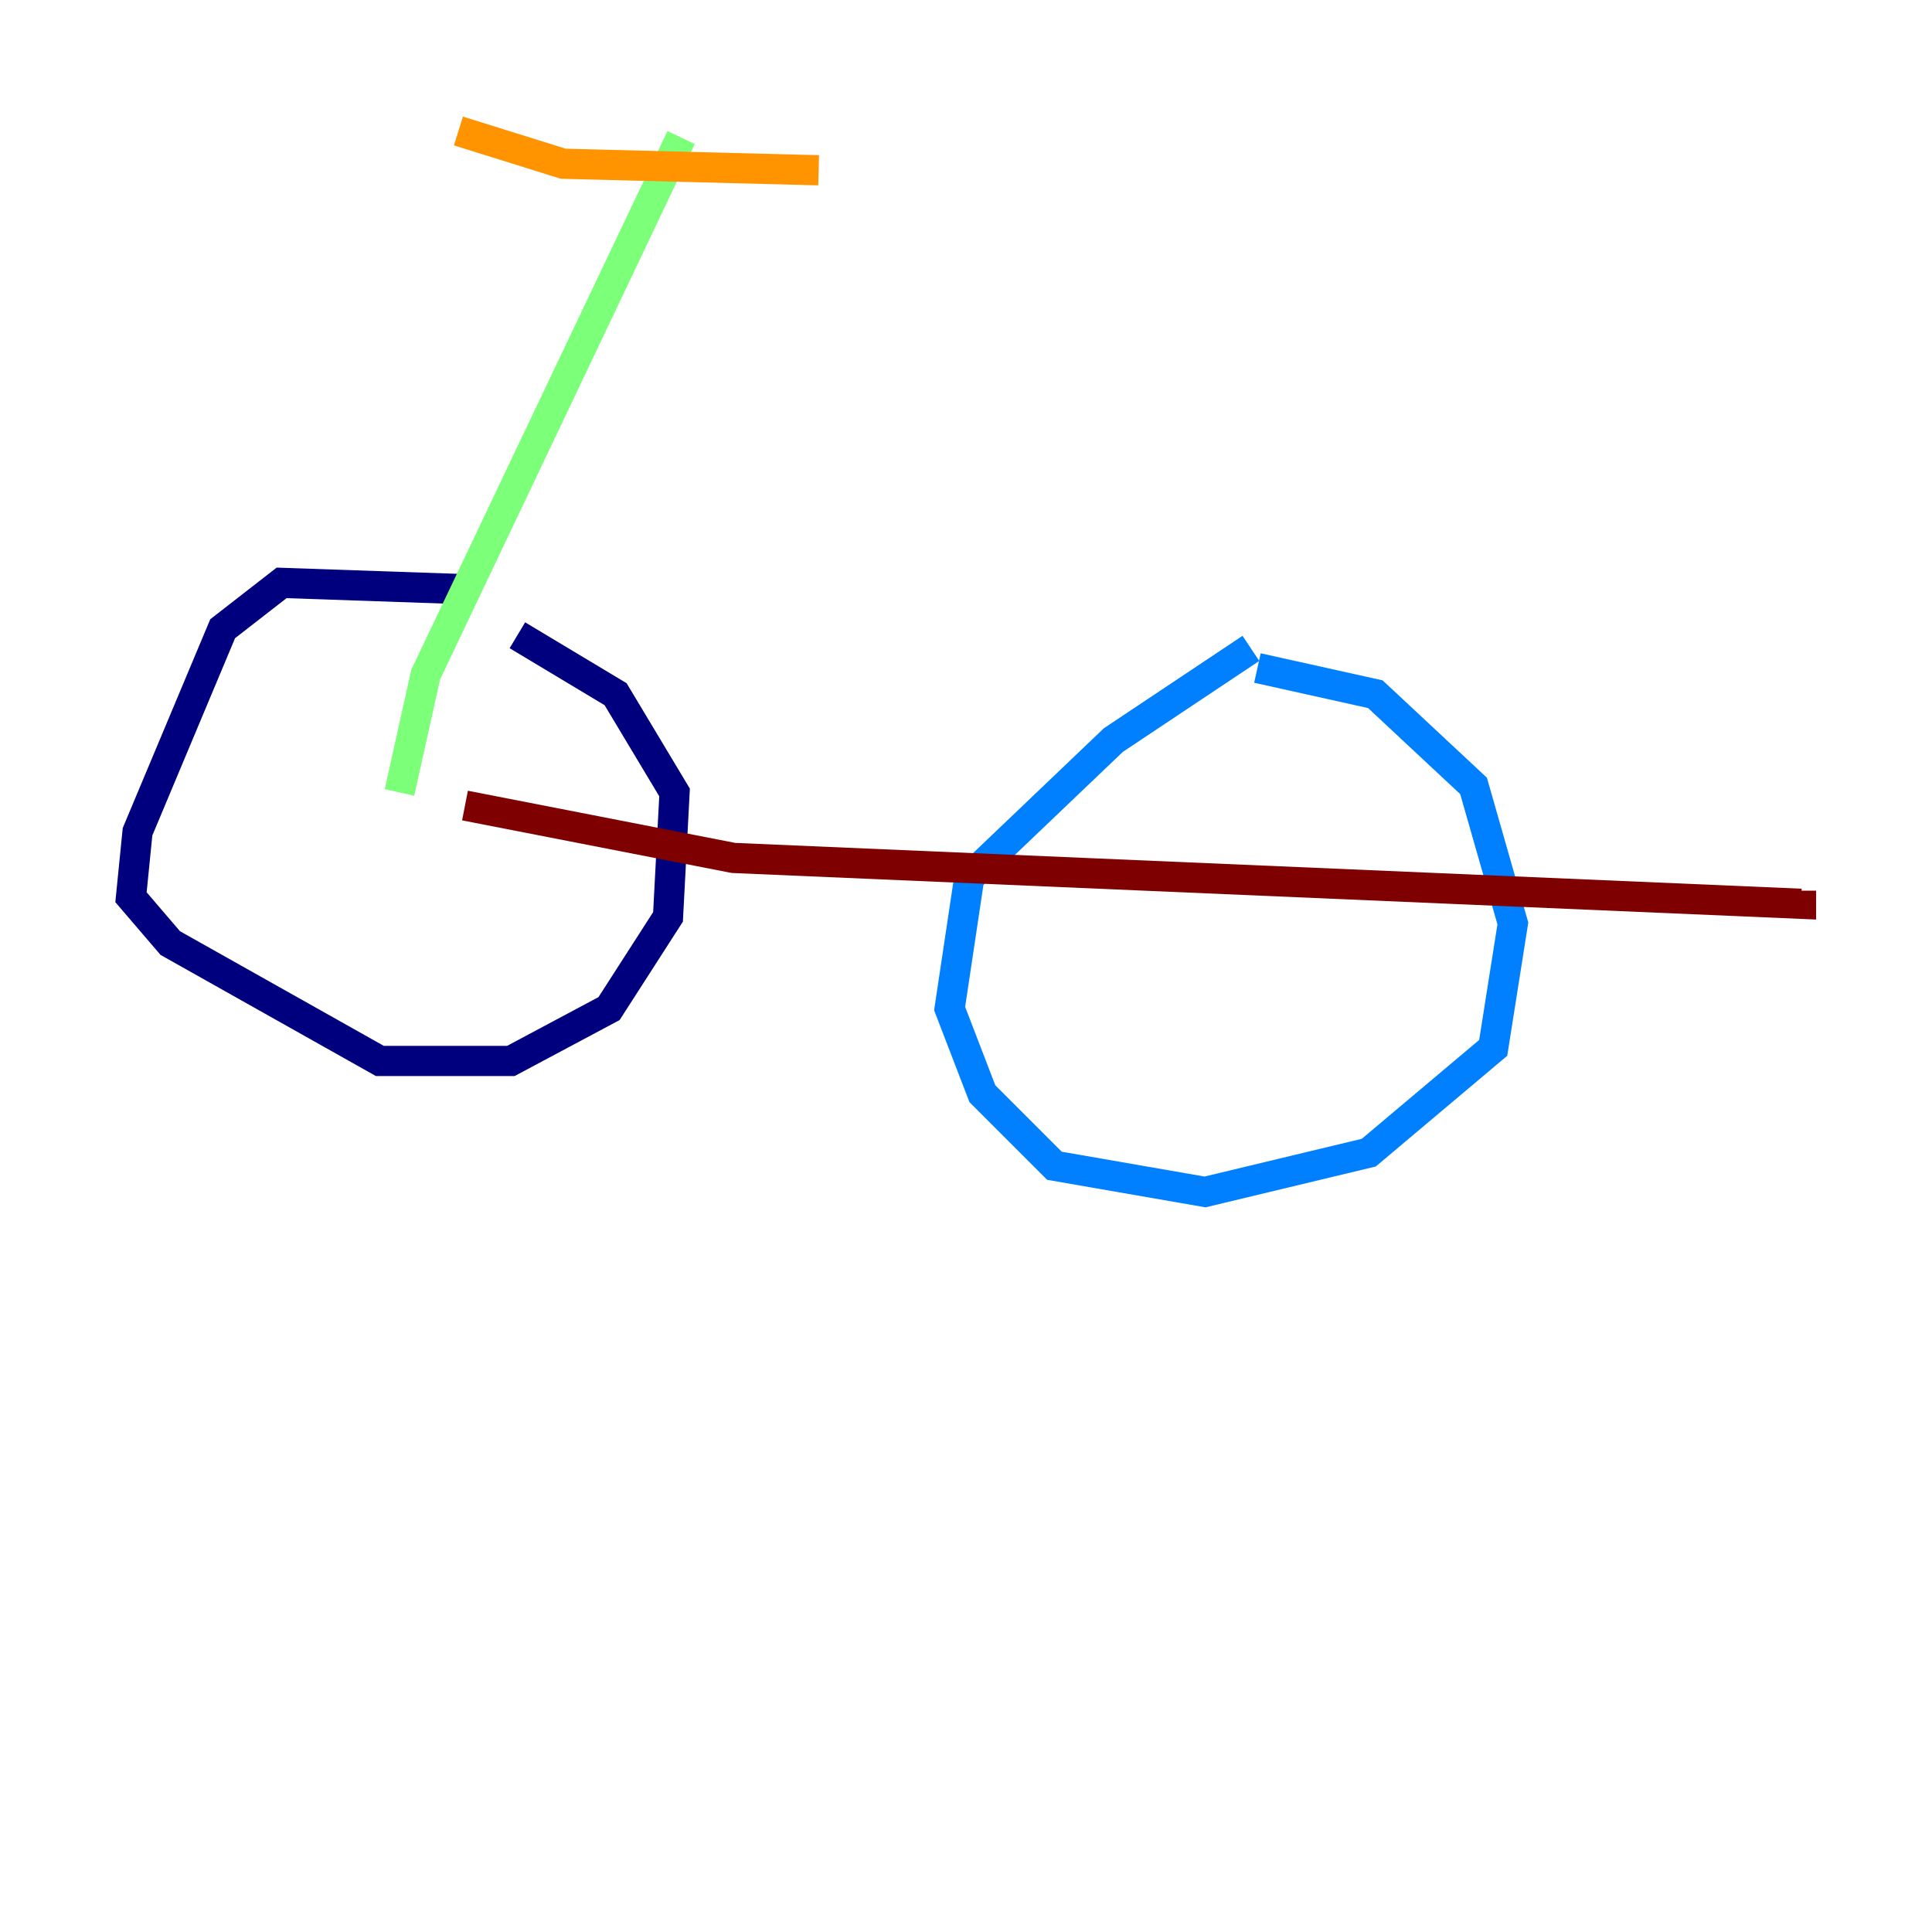 <?xml version="1.0" encoding="utf-8" ?>
<svg baseProfile="tiny" height="128" version="1.2" viewBox="0,0,128,128" width="128" xmlns="http://www.w3.org/2000/svg" xmlns:ev="http://www.w3.org/2001/xml-events" xmlns:xlink="http://www.w3.org/1999/xlink"><defs /><polyline fill="none" points="31.241,39.051 18.658,38.617 14.752,41.654 9.112,55.105 8.678,59.444 11.281,62.481 25.166,70.291 33.844,70.291 40.352,66.82 44.258,60.746 44.691,52.502 40.786,45.993 34.278,42.088" stroke="#00007f" stroke-width="2" /><polyline fill="none" points="82.875,42.956 73.763,49.031 64.217,58.142 62.915,66.82 65.085,72.461 69.858,77.234 79.837,78.969 90.685,76.366 98.929,69.424 100.231,61.18 97.627,52.068 91.119,45.993 83.308,44.258" stroke="#0080ff" stroke-width="2" /><polyline fill="none" points="26.468,52.502 28.203,44.691 45.125,9.112" stroke="#7cff79" stroke-width="2" /><polyline fill="none" points="30.373,8.678 37.315,10.848 54.237,11.281" stroke="#ff9400" stroke-width="2" /><polyline fill="none" points="30.807,53.37 48.597,56.841 119.322,59.878 119.322,59.01" stroke="#7f0000" stroke-width="2" /></svg>